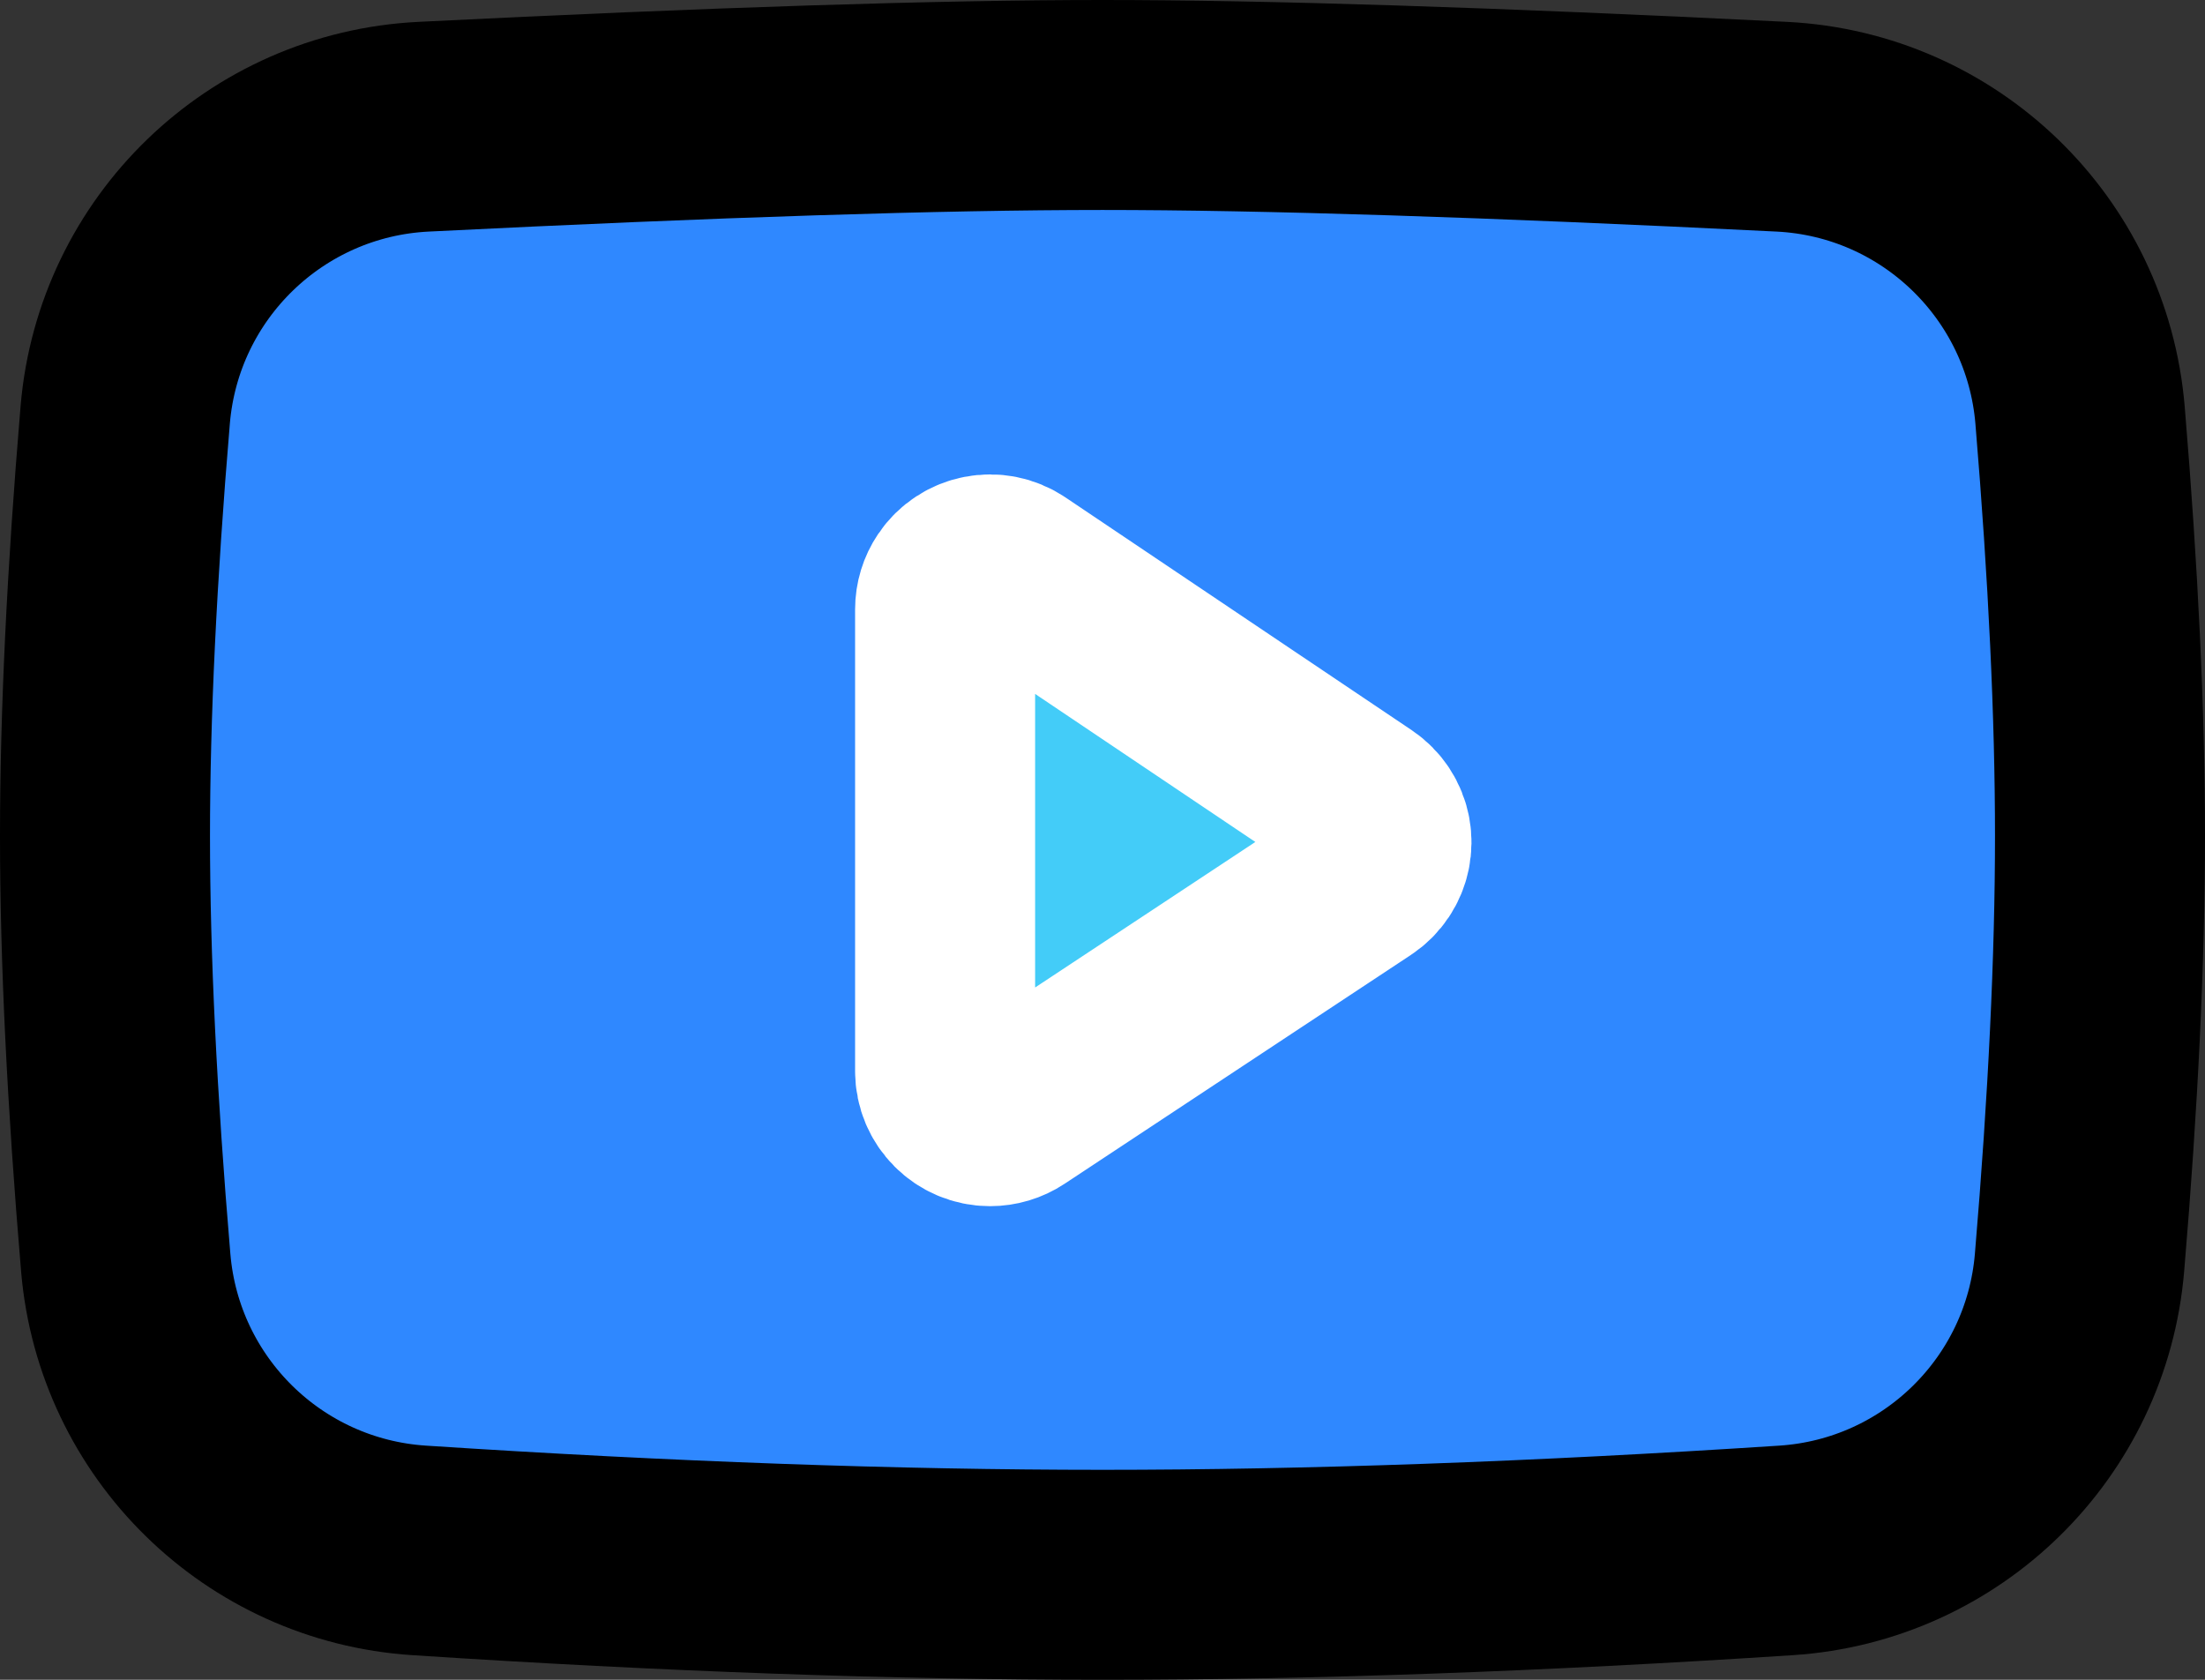 <svg width="42" height="32" viewBox="0 0 42 32" fill="none" xmlns="http://www.w3.org/2000/svg">
<rect x="0" y="0" width="42" height="32" fill="#333333" stroke="none"/>
<path d="M8.066 2.414C13.609 2.138 17.92 2 21 2C24.08 2 28.393 2.138 33.939 2.414C36.941 2.564 39.369 4.912 39.62 7.907C39.873 10.941 40 13.613 40 15.924C40 18.263 39.87 20.972 39.61 24.052C39.361 27.01 36.985 29.341 34.023 29.535C29.282 29.845 24.941 30 21 30C17.06 30 12.721 29.845 7.982 29.535C5.02 29.341 2.646 27.012 2.395 24.055C2.132 20.952 2 18.241 2 15.924C2 13.634 2.128 10.961 2.385 7.904C2.637 4.91 5.065 2.564 8.066 2.414Z" fill="#2F88FF" stroke="black" stroke-width="4" stroke-linejoin="round"/>
<path d="M18.002 11.609V20.406C18.002 20.879 18.386 21.263 18.859 21.263C19.027 21.263 19.192 21.214 19.332 21.121L25.929 16.761C26.324 16.5 26.433 15.968 26.172 15.573C26.109 15.478 26.029 15.397 25.935 15.334L19.337 10.898C18.945 10.634 18.412 10.738 18.148 11.131C18.053 11.272 18.002 11.439 18.002 11.609Z" fill="#43CCF8" stroke="white" stroke-width="3.429" stroke-linejoin="round"/>
</svg>
